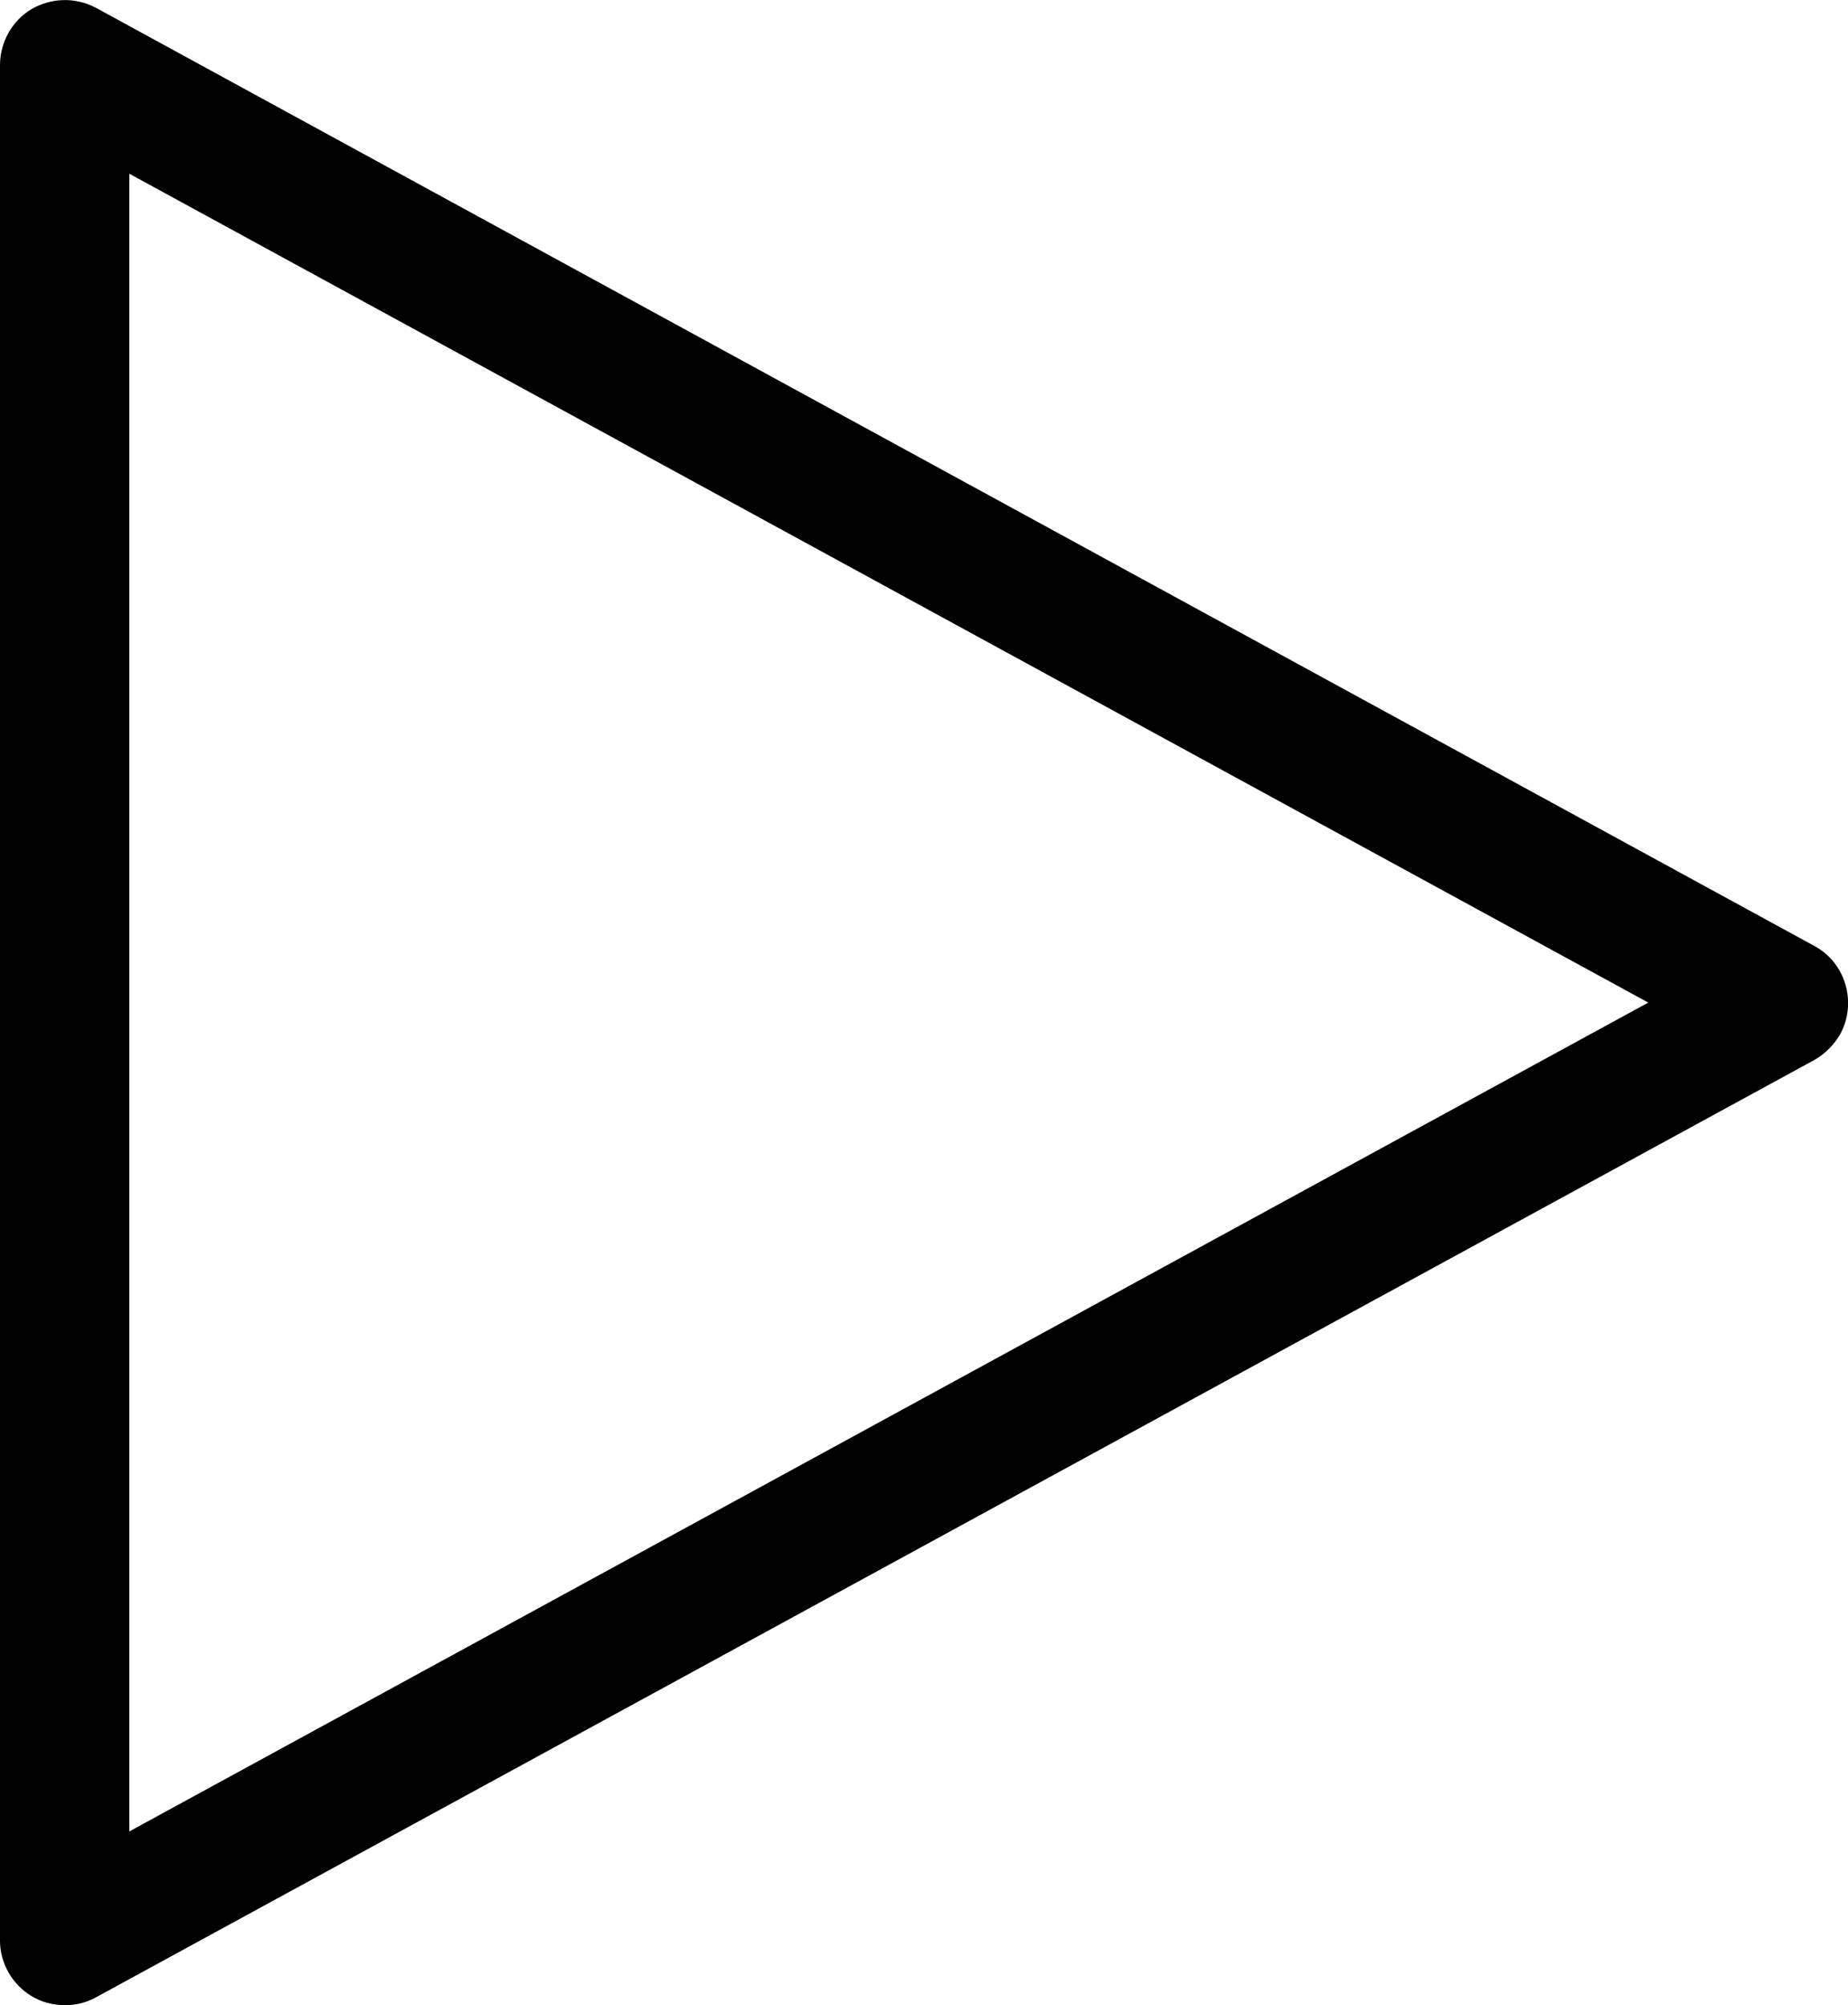 <?xml version="1.0" encoding="UTF-8"?>
<svg xmlns="http://www.w3.org/2000/svg" viewBox="0 0 24.15 26.2">
  <path fill="currentColor" d="M23.71,12.36L1.25,.1C.98-.04,.67-.03,.41,.12c-.25,.15-.41,.43-.41,.73V25.36c0,.29,.16,.57,.41,.72,.13,.08,.28,.12,.44,.12,.14,0,.27-.03,.4-.1L23.71,13.85c.14-.08,.26-.2,.34-.34,.22-.41,.07-.93-.34-1.15ZM1.69,23.93V2.27L21.54,13.1,1.69,23.93Z" />
</svg>